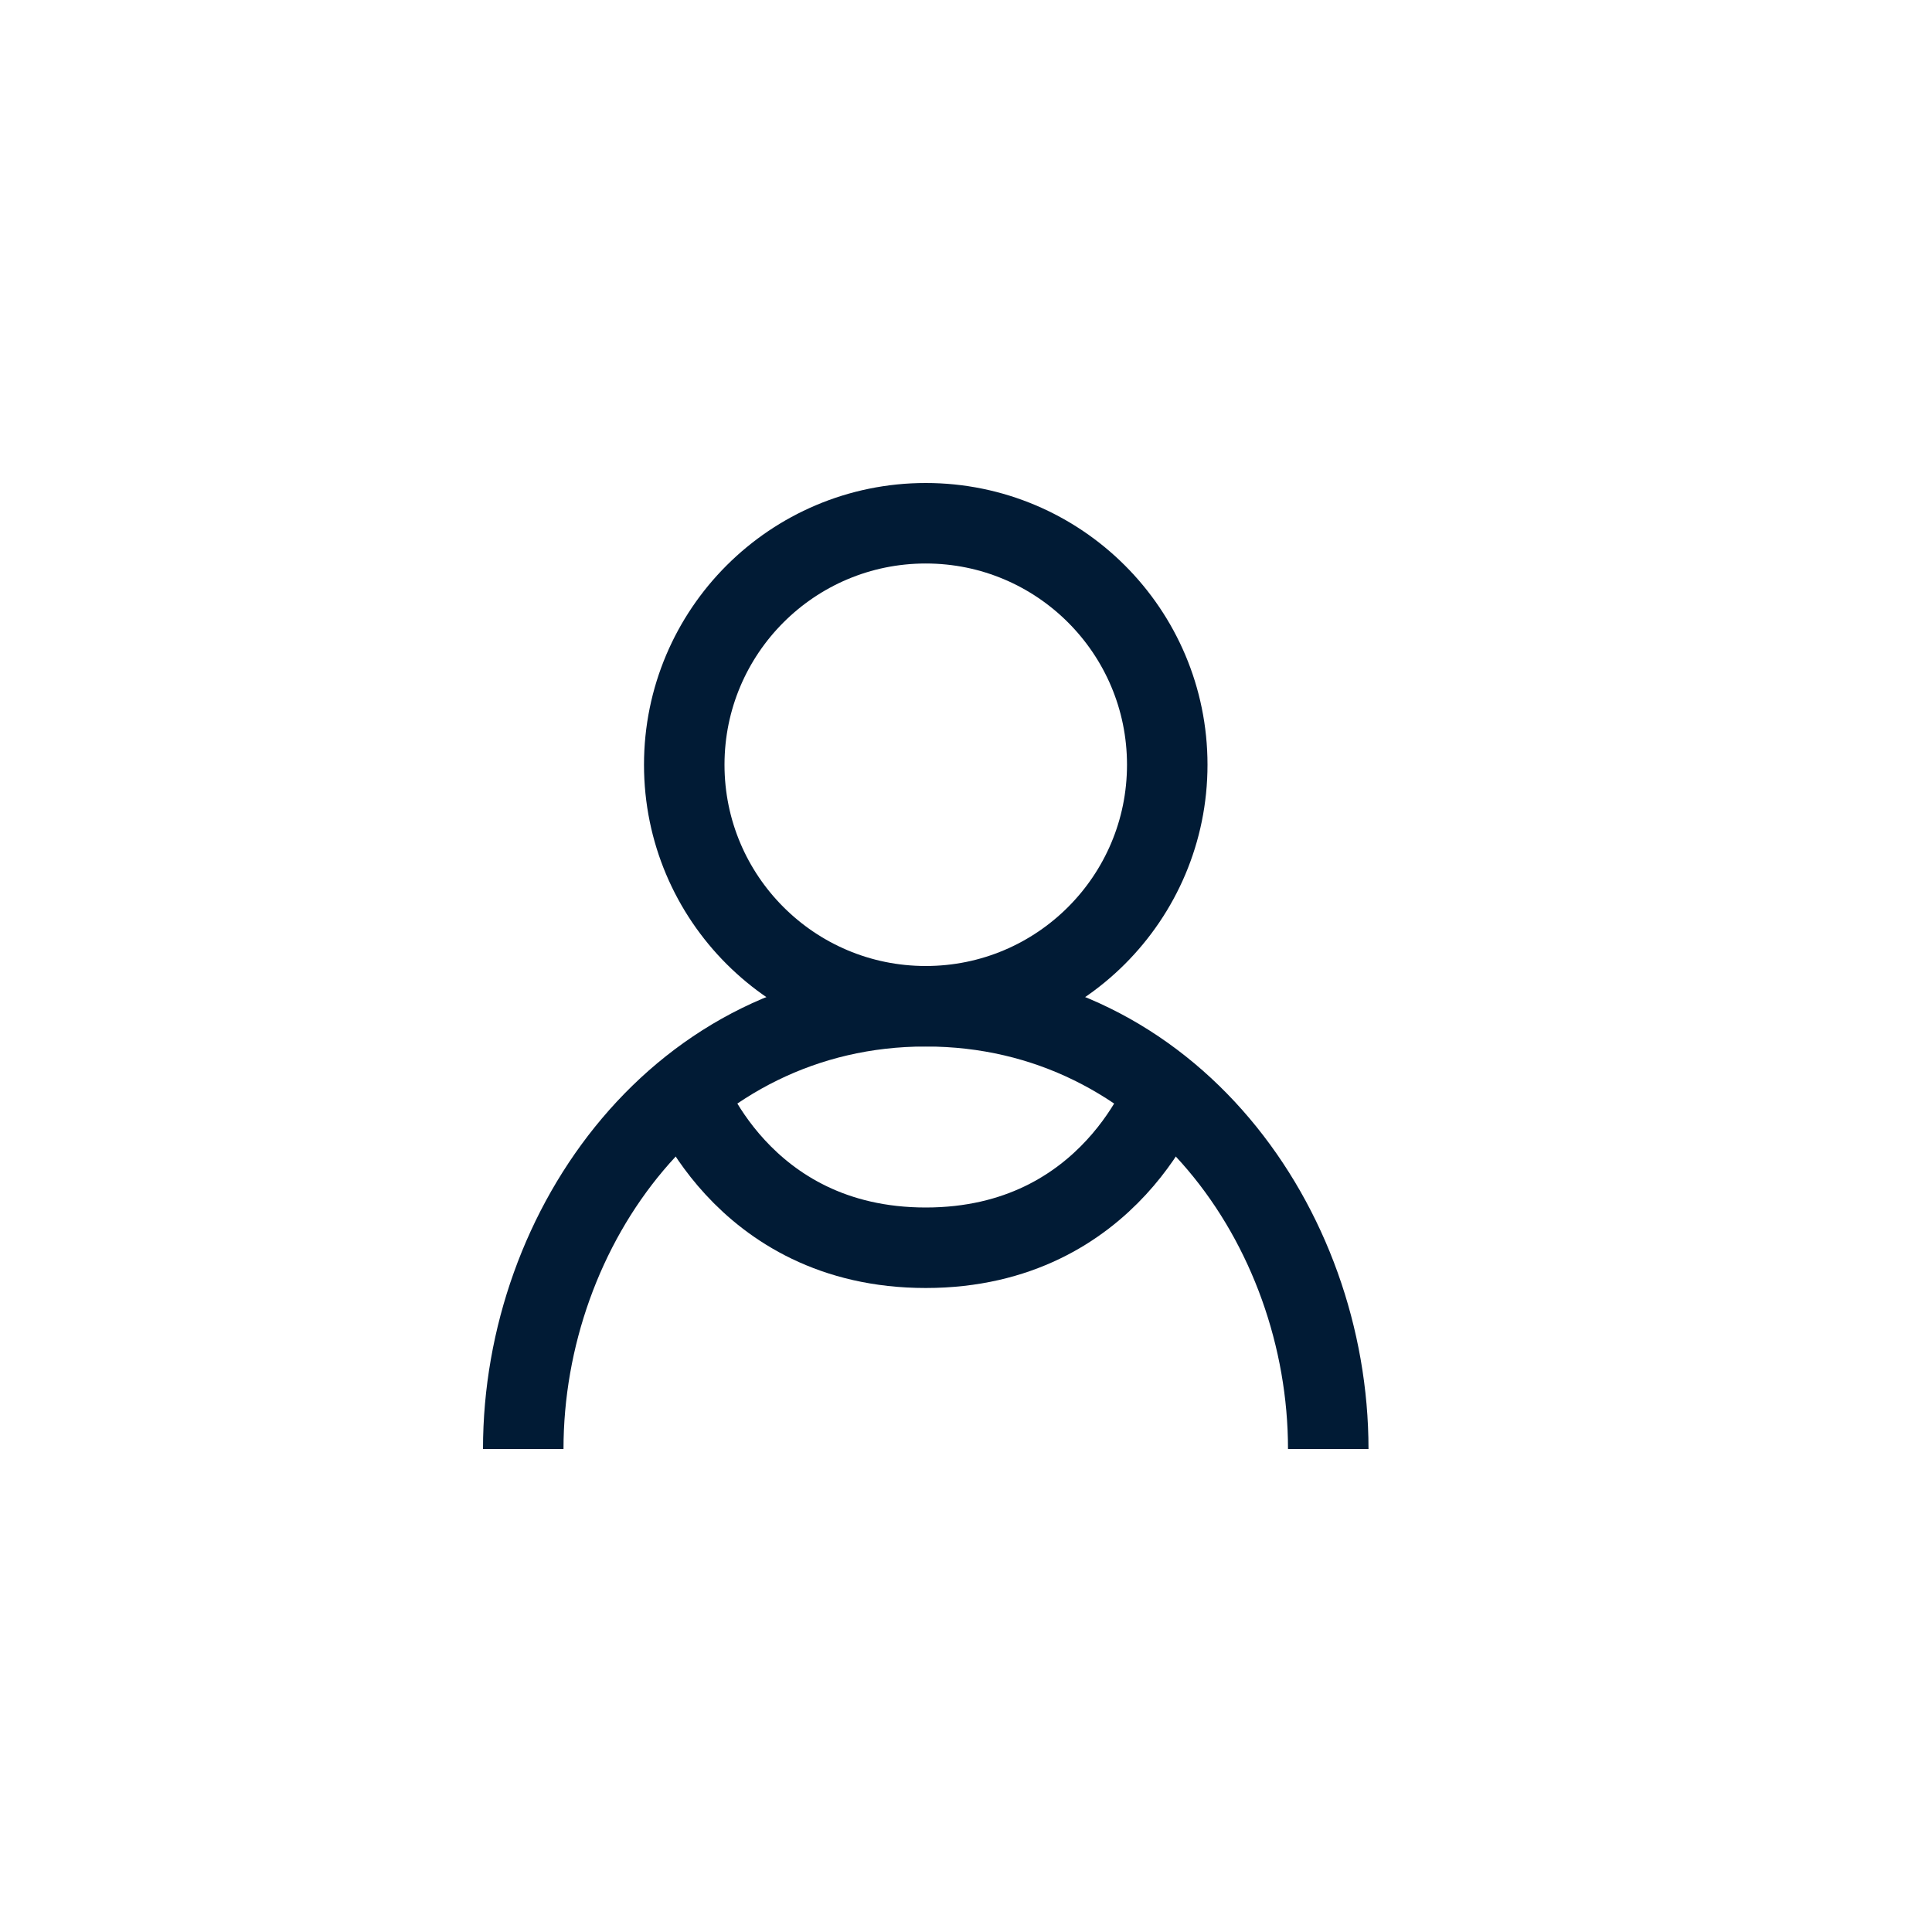 <svg width="24" height="24" viewBox="0 0 24 24" fill="none" xmlns="http://www.w3.org/2000/svg">
<circle cx="11.5" cy="9.5" r="3" stroke="#011B35"/>
<path d="M16.5 18C16.5 15.239 14.538 12.5 11.5 12.5C8.462 12.5 6.5 15.239 6.5 18" stroke="#011B35"/>
<path d="M14.5 13.5C14.5 13.5 13.815 15.5 11.5 15.5C9.185 15.5 8.5 13.5 8.5 13.5" stroke="#011B35"/>
</svg>
